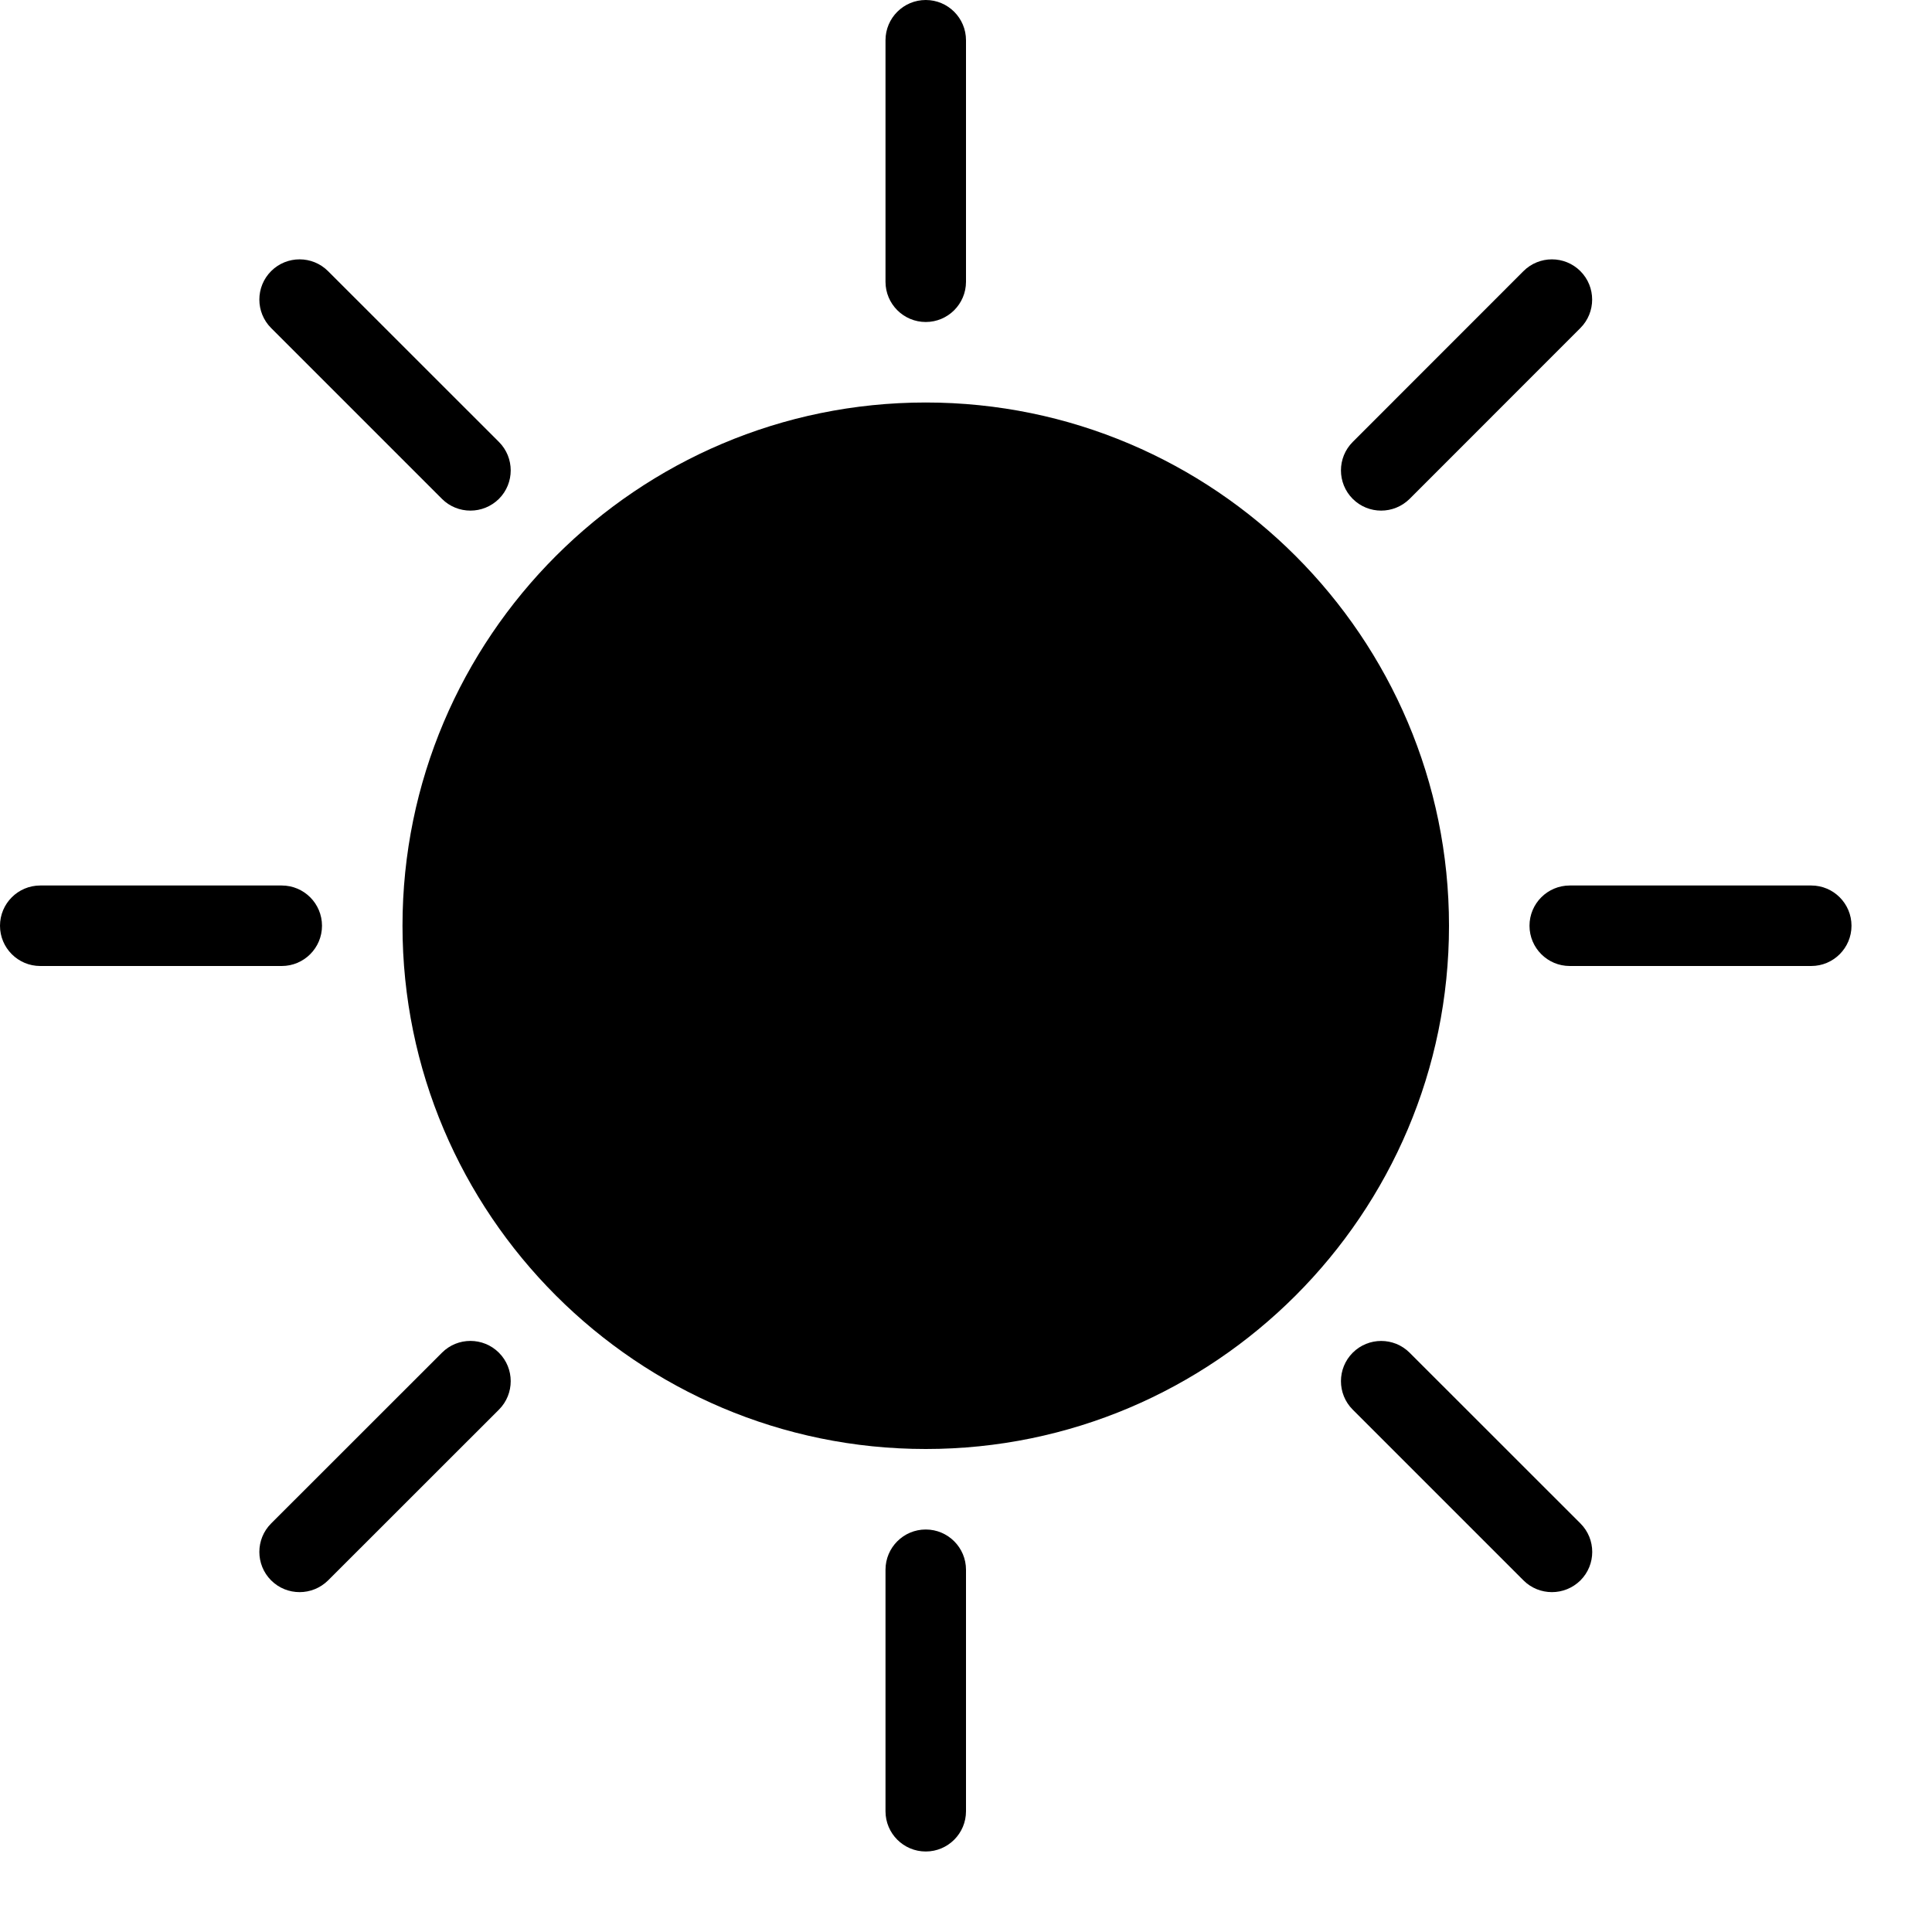 <?xml version="1.0" encoding="iso-8859-1"?>
<!-- Generator: Adobe Illustrator 19.2.1, SVG Export Plug-In . SVG Version: 6.00 Build 0)  -->
<svg version="1.1" xmlns="http://www.w3.org/2000/svg" xmlns:xlink="http://www.w3.org/1999/xlink" x="0px" y="0px"
	 viewBox="0 0 24 24" style="enable-background:new 0 0 24 24;" xml:space="preserve">
<g id="Sun_Light">
	<g>
		<path d="M11.5,5C7.916,5,5,7.916,5,11.5S7.916,18,11.5,18s6.5-2.916,6.5-6.5S15.084,5,11.5,5z"/>
		<path d="M11.5,4C11.776,4,12,3.776,12,3.5v-3C12,0.224,11.776,0,11.5,0S11,0.224,11,0.5v3C11,3.776,11.224,4,11.5,4z"/>
		<path d="M11.5,19c-0.276,0-0.5,0.224-0.5,0.5v3c0,0.276,0.224,0.5,0.5,0.5s0.5-0.224,0.5-0.5v-3C12,19.224,11.776,19,11.5,19z"/>
		<path d="M4,11.5C4,11.224,3.776,11,3.5,11h-3C0.224,11,0,11.224,0,11.5S0.224,12,0.5,12h3C3.776,12,4,11.776,4,11.5z"/>
		<path d="M22.5,11h-3c-0.276,0-0.5,0.224-0.5,0.5s0.224,0.5,0.5,0.5h3c0.276,0,0.5-0.224,0.5-0.5S22.776,11,22.5,11z"/>
		<path d="M5.49,6.197c0.098,0.098,0.226,0.146,0.354,0.146s0.256-0.049,0.354-0.146c0.195-0.195,0.195-0.512,0-0.707L4.075,3.368
			c-0.195-0.195-0.512-0.195-0.707,0s-0.195,0.512,0,0.707L5.49,6.197z"/>
		<path d="M17.511,16.804c-0.195-0.195-0.512-0.195-0.707,0s-0.195,0.512,0,0.707l2.121,2.121c0.098,0.098,0.226,0.146,0.354,0.146
			s0.256-0.049,0.354-0.146c0.195-0.195,0.195-0.512,0-0.707L17.511,16.804z"/>
		<path d="M5.49,16.804l-2.122,2.121c-0.195,0.195-0.195,0.512,0,0.707c0.098,0.098,0.226,0.146,0.354,0.146
			s0.256-0.049,0.354-0.146l2.122-2.121c0.195-0.195,0.195-0.512,0-0.707S5.685,16.608,5.49,16.804z"/>
		<path d="M17.157,6.343c0.128,0,0.256-0.049,0.354-0.146l2.121-2.122c0.195-0.195,0.195-0.512,0-0.707s-0.512-0.195-0.707,0
			L16.804,5.49c-0.195,0.195-0.195,0.512,0,0.707C16.901,6.294,17.029,6.343,17.157,6.343z"/>
	</g>
</g>
<g id="Sunglasses">
</g>
<g id="T-Shirt_1">
</g>
<g id="T-Shirt_2">
</g>
<g id="Mini_Dress">
</g>
<g id="Flip-Flops">
</g>
<g id="Temperature">
</g>
<g id="Hot_Temperature">
</g>
<g id="Ice_Lolly">
</g>
<g id="Icecream">
</g>
<g id="Limonade_1">
</g>
<g id="Limonade_2">
</g>
<g id="Hat">
</g>
<g id="Straw_Hat">
</g>
<g id="Deckchair">
</g>
<g id="Sunshade">
</g>
<g id="Suncream">
</g>
<g id="Suntan_Oil">
</g>
<g id="Swimming_Trunks">
</g>
<g id="Bikini">
</g>
<g id="Pool">
</g>
<g id="Pool_Ladder">
</g>
<g id="Grill">
</g>
<g id="Kite_1">
</g>
<g id="Kite_2">
</g>
<g id="Badminton">
</g>
<g id="Cooler">
</g>
<g id="Strand_Bag">
</g>
<g id="Towel">
</g>
<g id="Strand_Ball">
</g>
<g id="Beach_Sign">
</g>
<g id="Toos">
</g>
<g id="Bucket">
</g>
<g id="Sand_Castle">
</g>
<g id="Shell_1">
</g>
<g id="Shell_2">
</g>
<g id="Surf_Board">
</g>
<g id="Float">
</g>
<g id="Vacation_Photo">
</g>
<g id="Summer_Time">
</g>
<g id="Boat">
</g>
<g id="Lifebuoy">
</g>
<g id="Lighthouse">
</g>
<g id="Sunset">
</g>
<g id="Dolphin">
</g>
<g id="Starfish">
</g>
<g id="Diving_Mask">
</g>
<g id="Sailboat">
</g>
<g id="Captin_Hat">
</g>
<g id="Eudder">
</g>
</svg>
